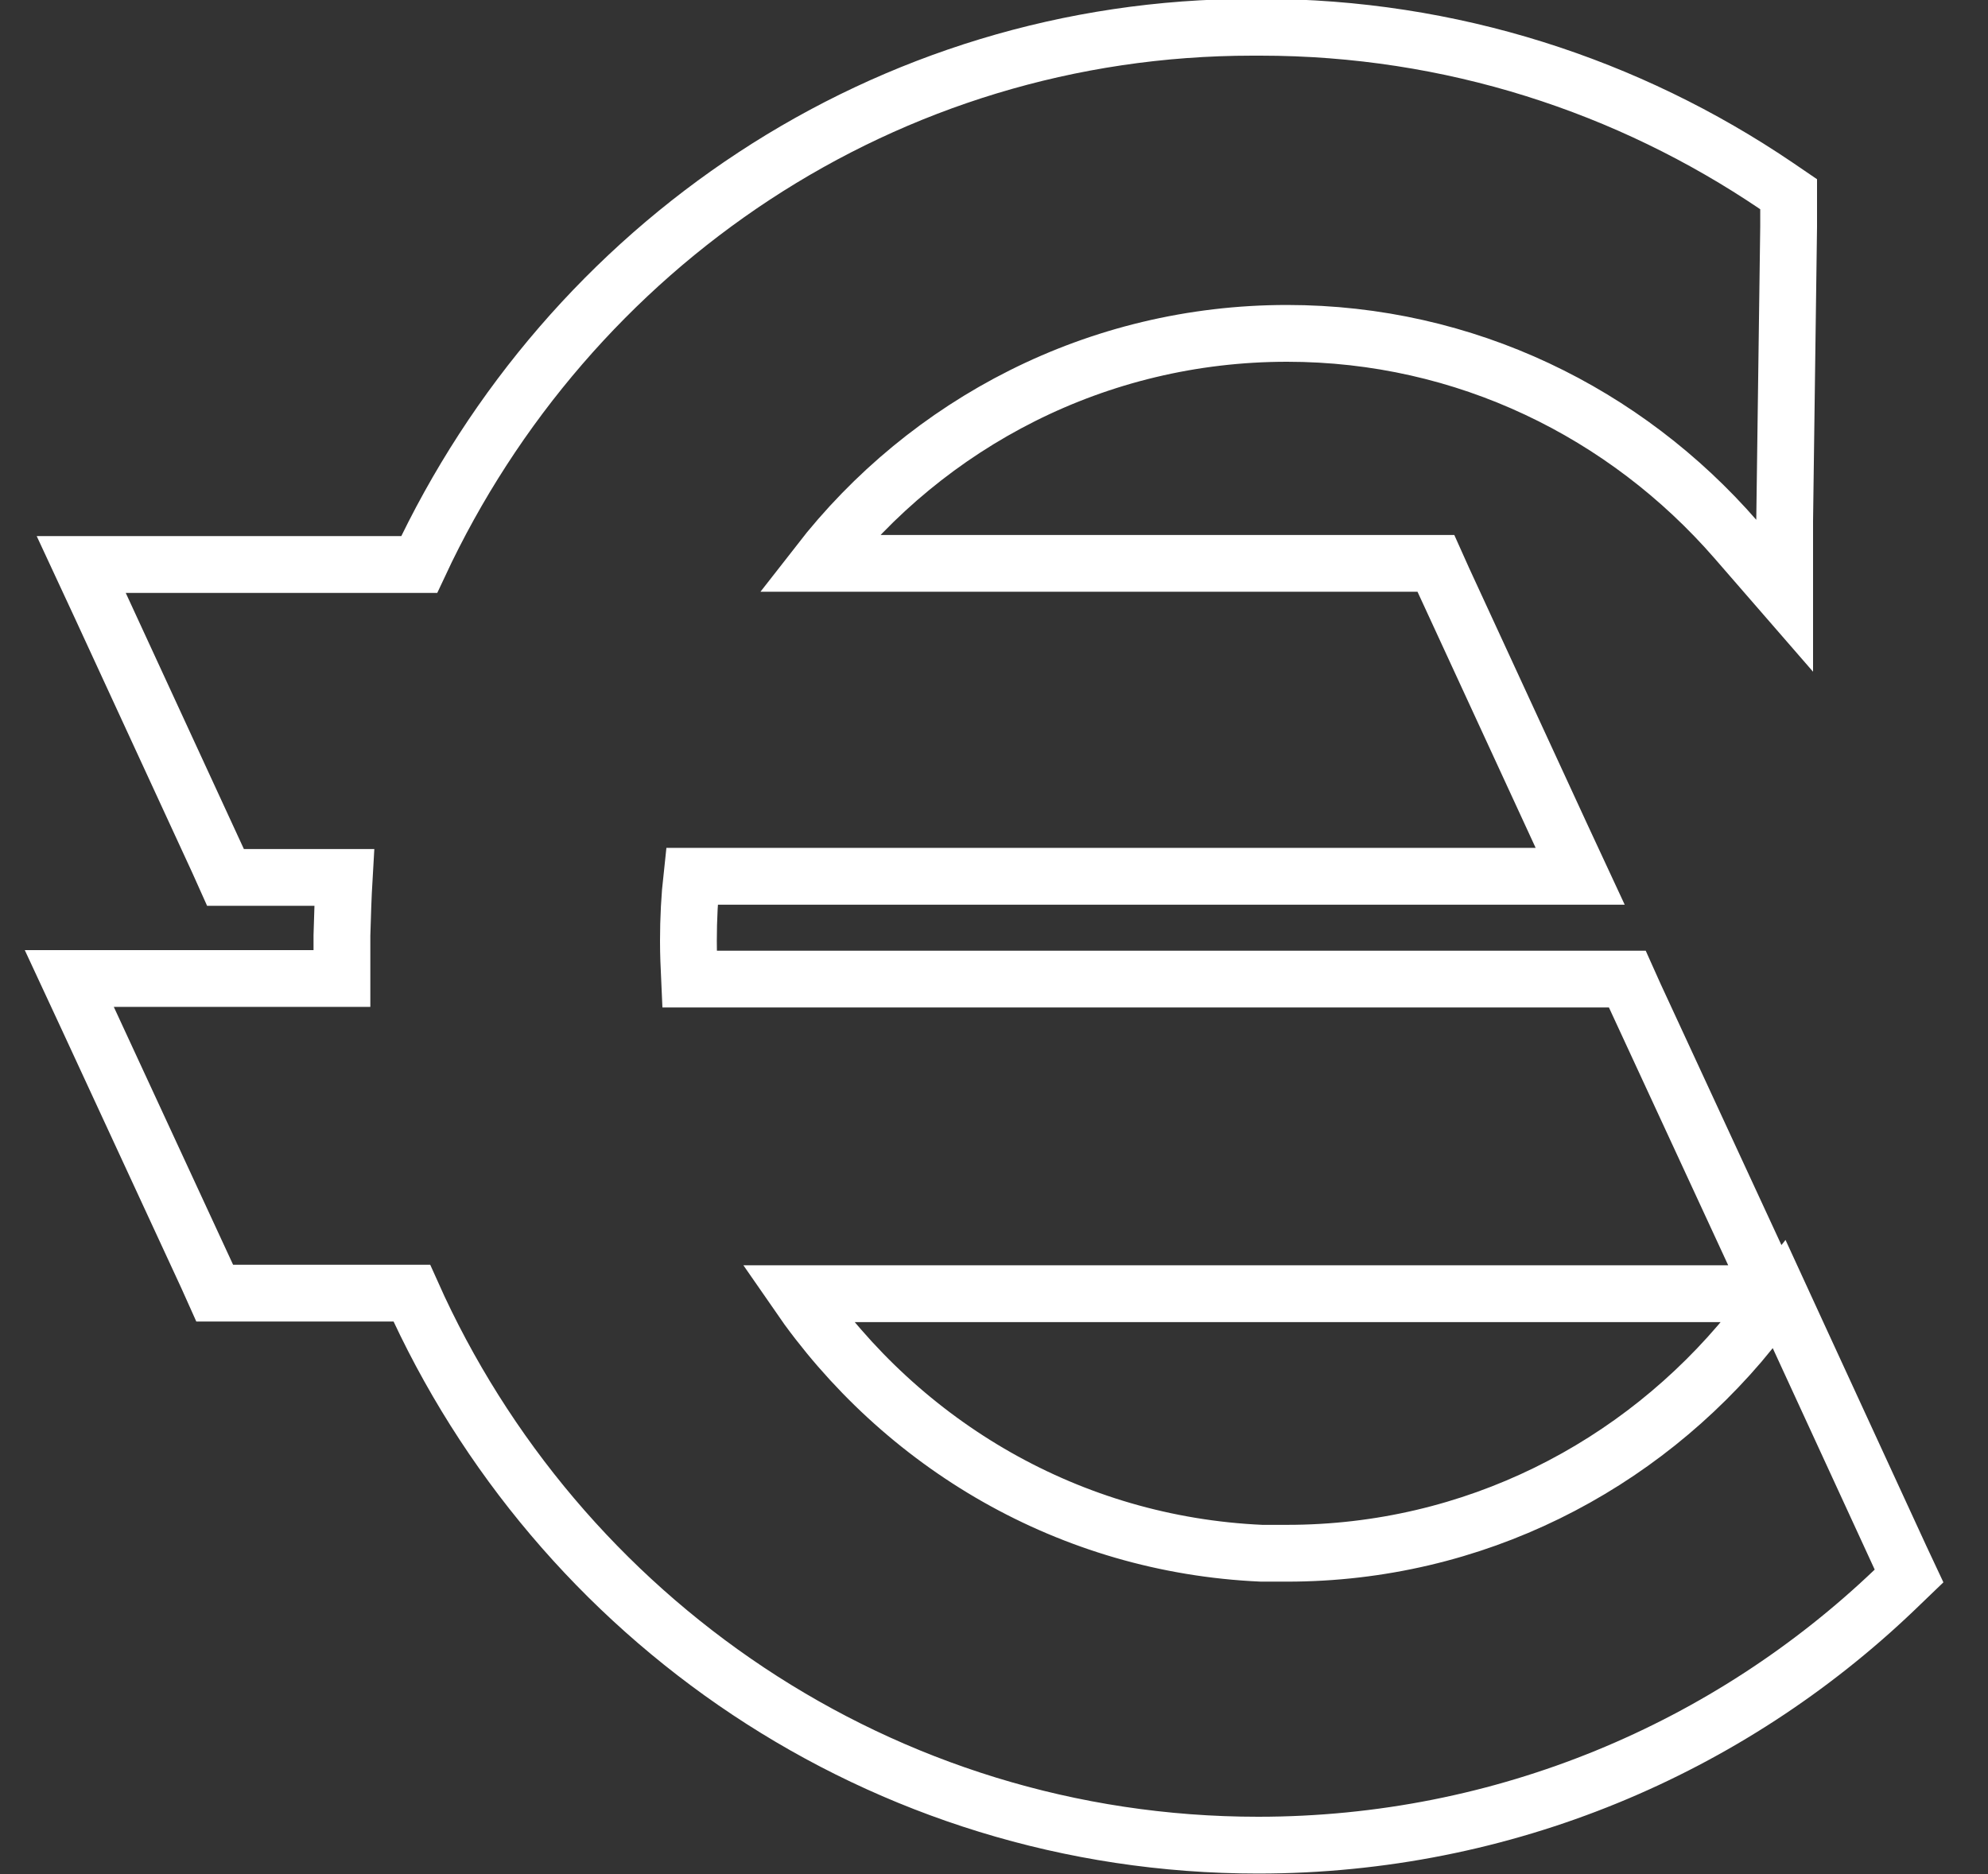 <svg width="35" height="33" viewBox="0 0 35 33" fill="none" xmlns="http://www.w3.org/2000/svg">
<rect x="0" y="0" width="35" height="33" fill="#333333" stroke="none"/>
<path d="M22.66 27.35H22.21C18.84 27.2 15.88 25.45 14.04 22.78H31.21L30.88 22.07L28.78 17.53L28.65 17.24H12.14C12.13 17.02 12.12 16.8 12.12 16.57C12.12 16.18 12.14 15.79 12.18 15.43H27.82L27.49 14.72L25.41 10.21L25.28 9.92H14.41C16.33 7.45 19.31 5.87 22.66 5.87C25.8 5.87 28.62 7.27 30.56 9.5L31.42 10.49V9.17L31.49 3.99V3.42L31.27 3.27C28.67 1.51 25.55 0.48 22.19 0.48H22.14C22.11 0.48 22.08 0.48 22.05 0.48C15.59 0.48 10.01 4.31 7.38 9.94H1.43L1.76 10.65L3.84 15.16L3.97 15.45H6.06C6.04 15.79 6.03 16.13 6.02 16.47V17.23H1.22L1.55 17.94L3.65 22.48L3.78 22.77H7.25C9.81 28.5 15.52 32.49 22.15 32.49C26.49 32.49 30.44 30.78 33.35 28L33.61 27.75L33.46 27.43L31.66 23.52L31.32 22.78L30.81 23.42V23.44C28.87 25.83 25.94 27.35 22.66 27.35Z" stroke="white"/>
</svg>
